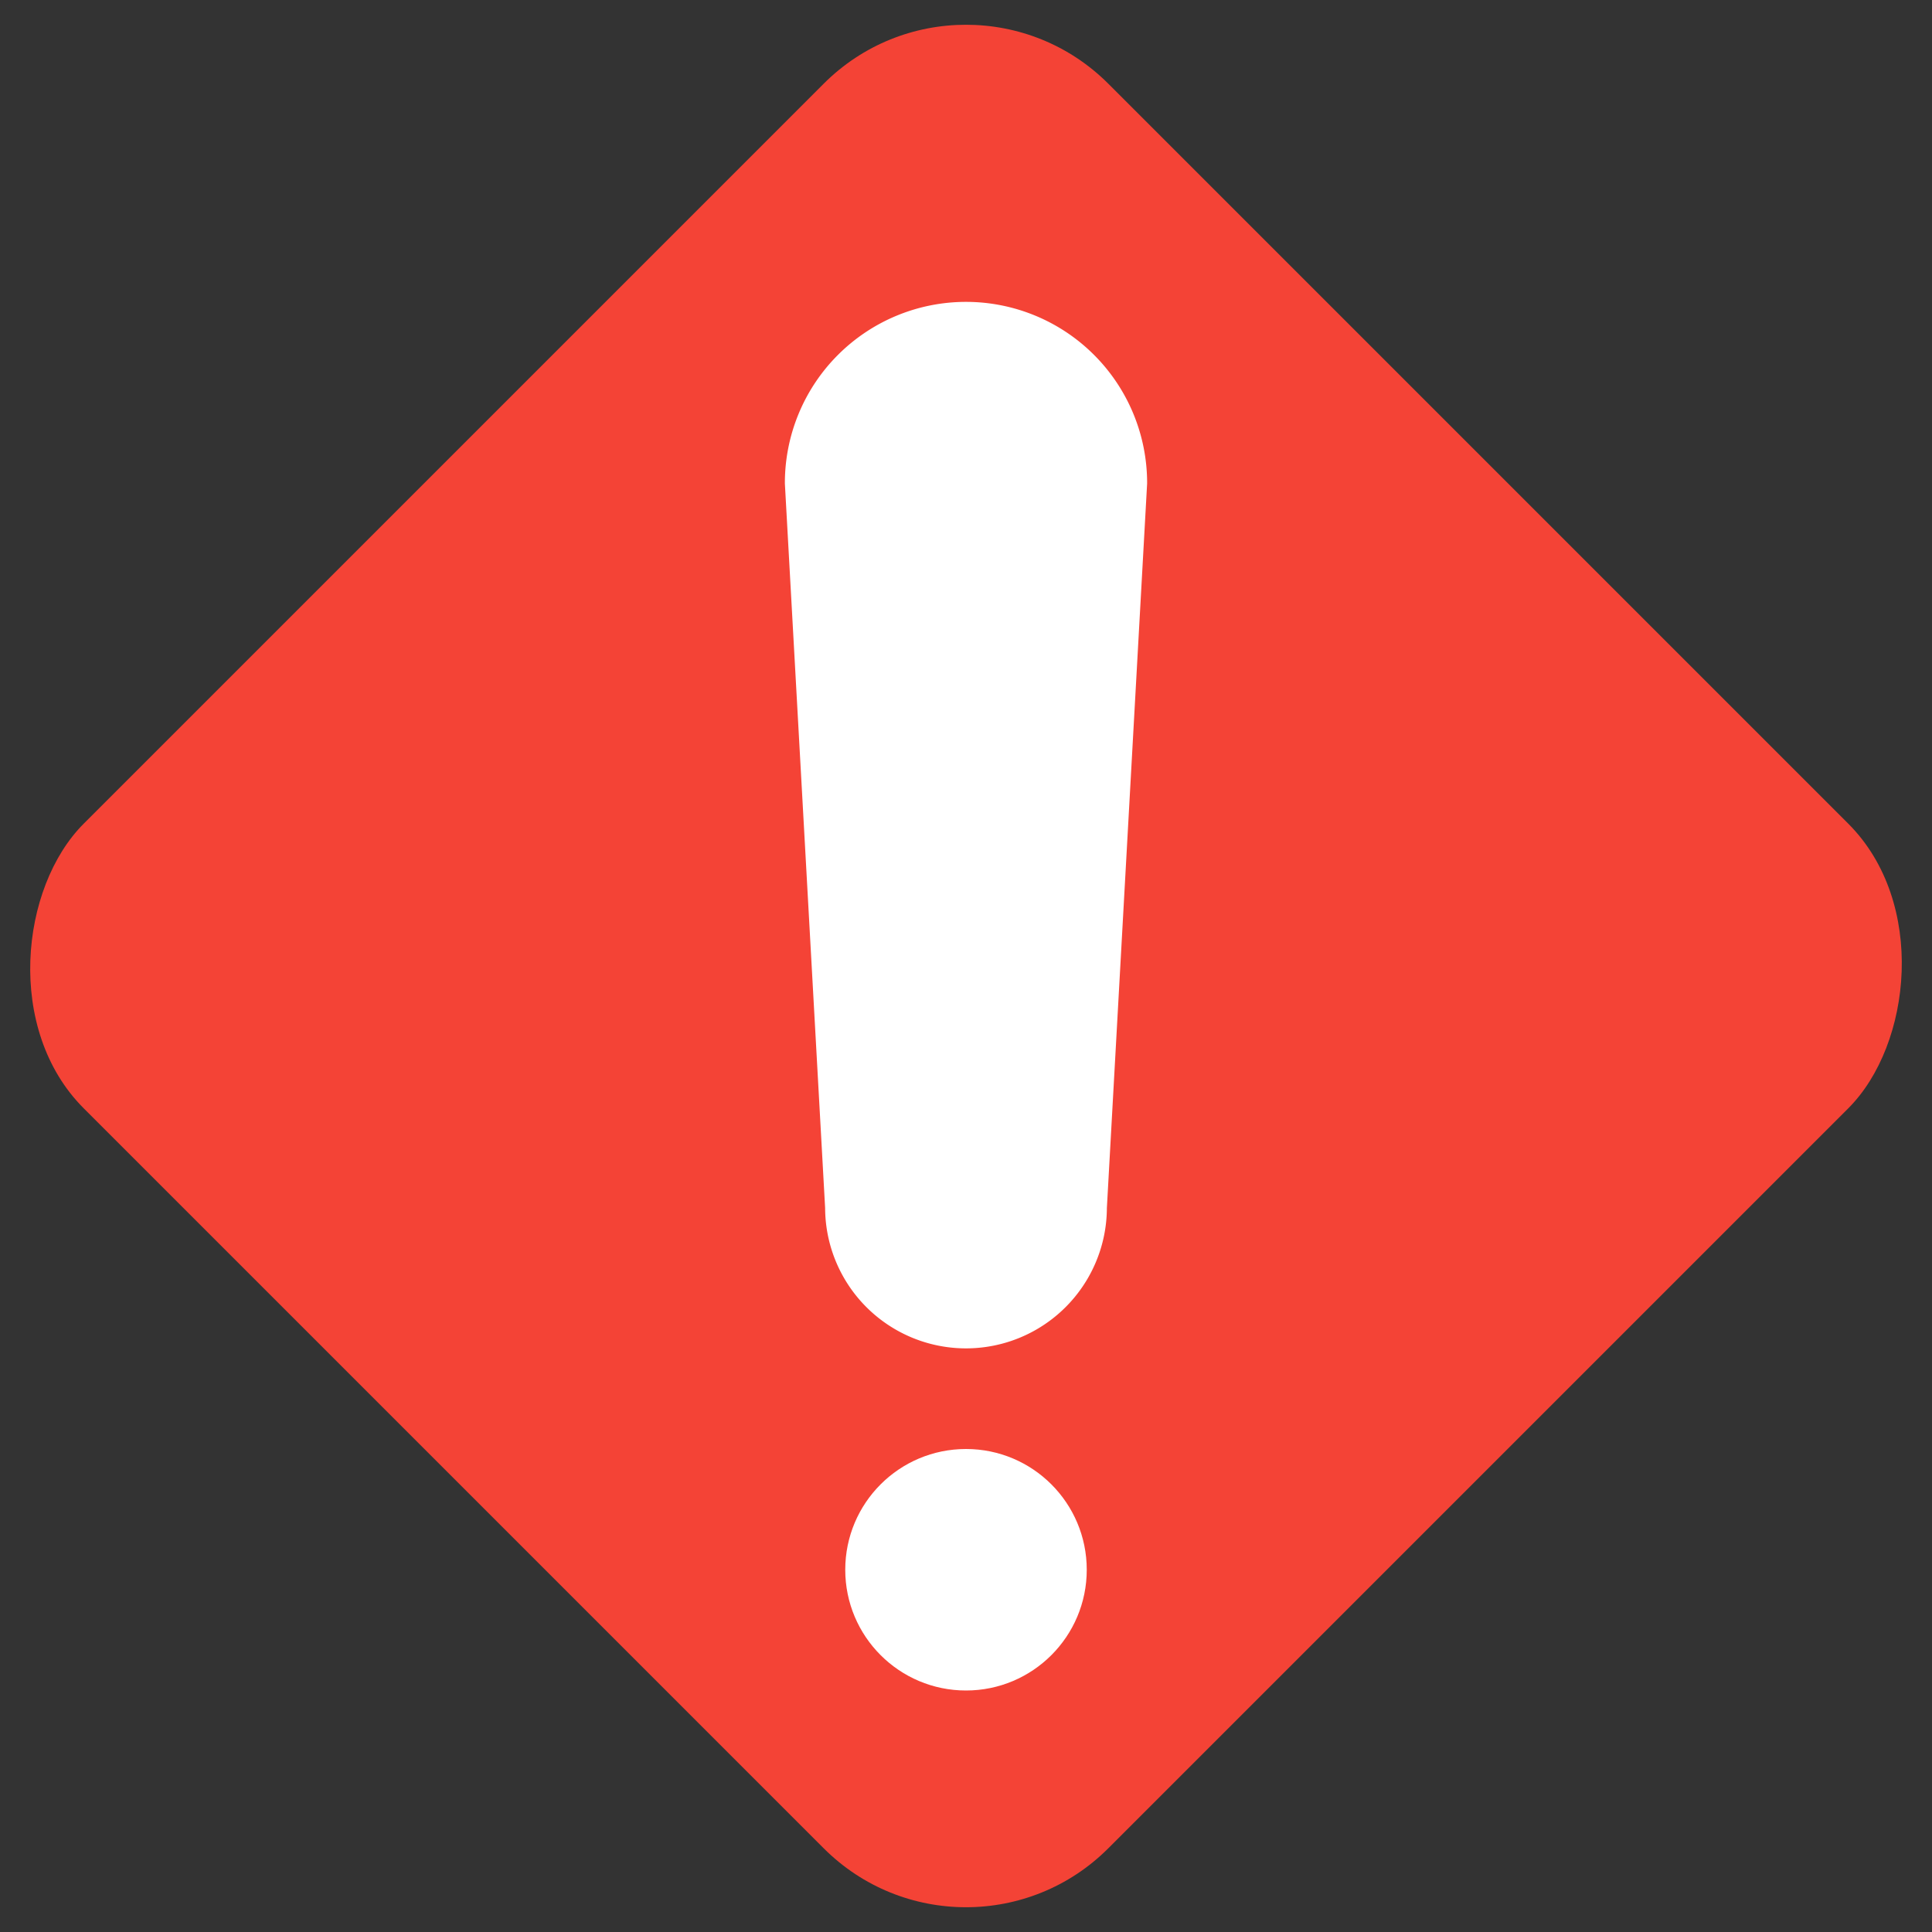 <svg id="warning" version="1.1" xmlns="http://www.w3.org/2000/svg" xmlns:xlink="http://www.w3.org/1999/xlink" viewBox="0 0 48 48" width="48" height="48">
  <rect x="0" y="0" width="48" height="48" fill="#333333" stroke="none"/>
  <rect fill="#F44336" x="6" y="6" width="36" height="36" rx="5" ry="5" transform="rotate(45,24,24)"></rect>
  <circle fill="#FFF" r="3" cx="24" cy="39"></circle>
  <path fill="#FFF" stroke="#FFF" stroke-width="1" stroke-linecap="round"  d="M21,30 l-1,-18 a3,3 0 1,1 8,0 l-1,18 a3,3 0 1,1 -6,0"></path>
</svg>

